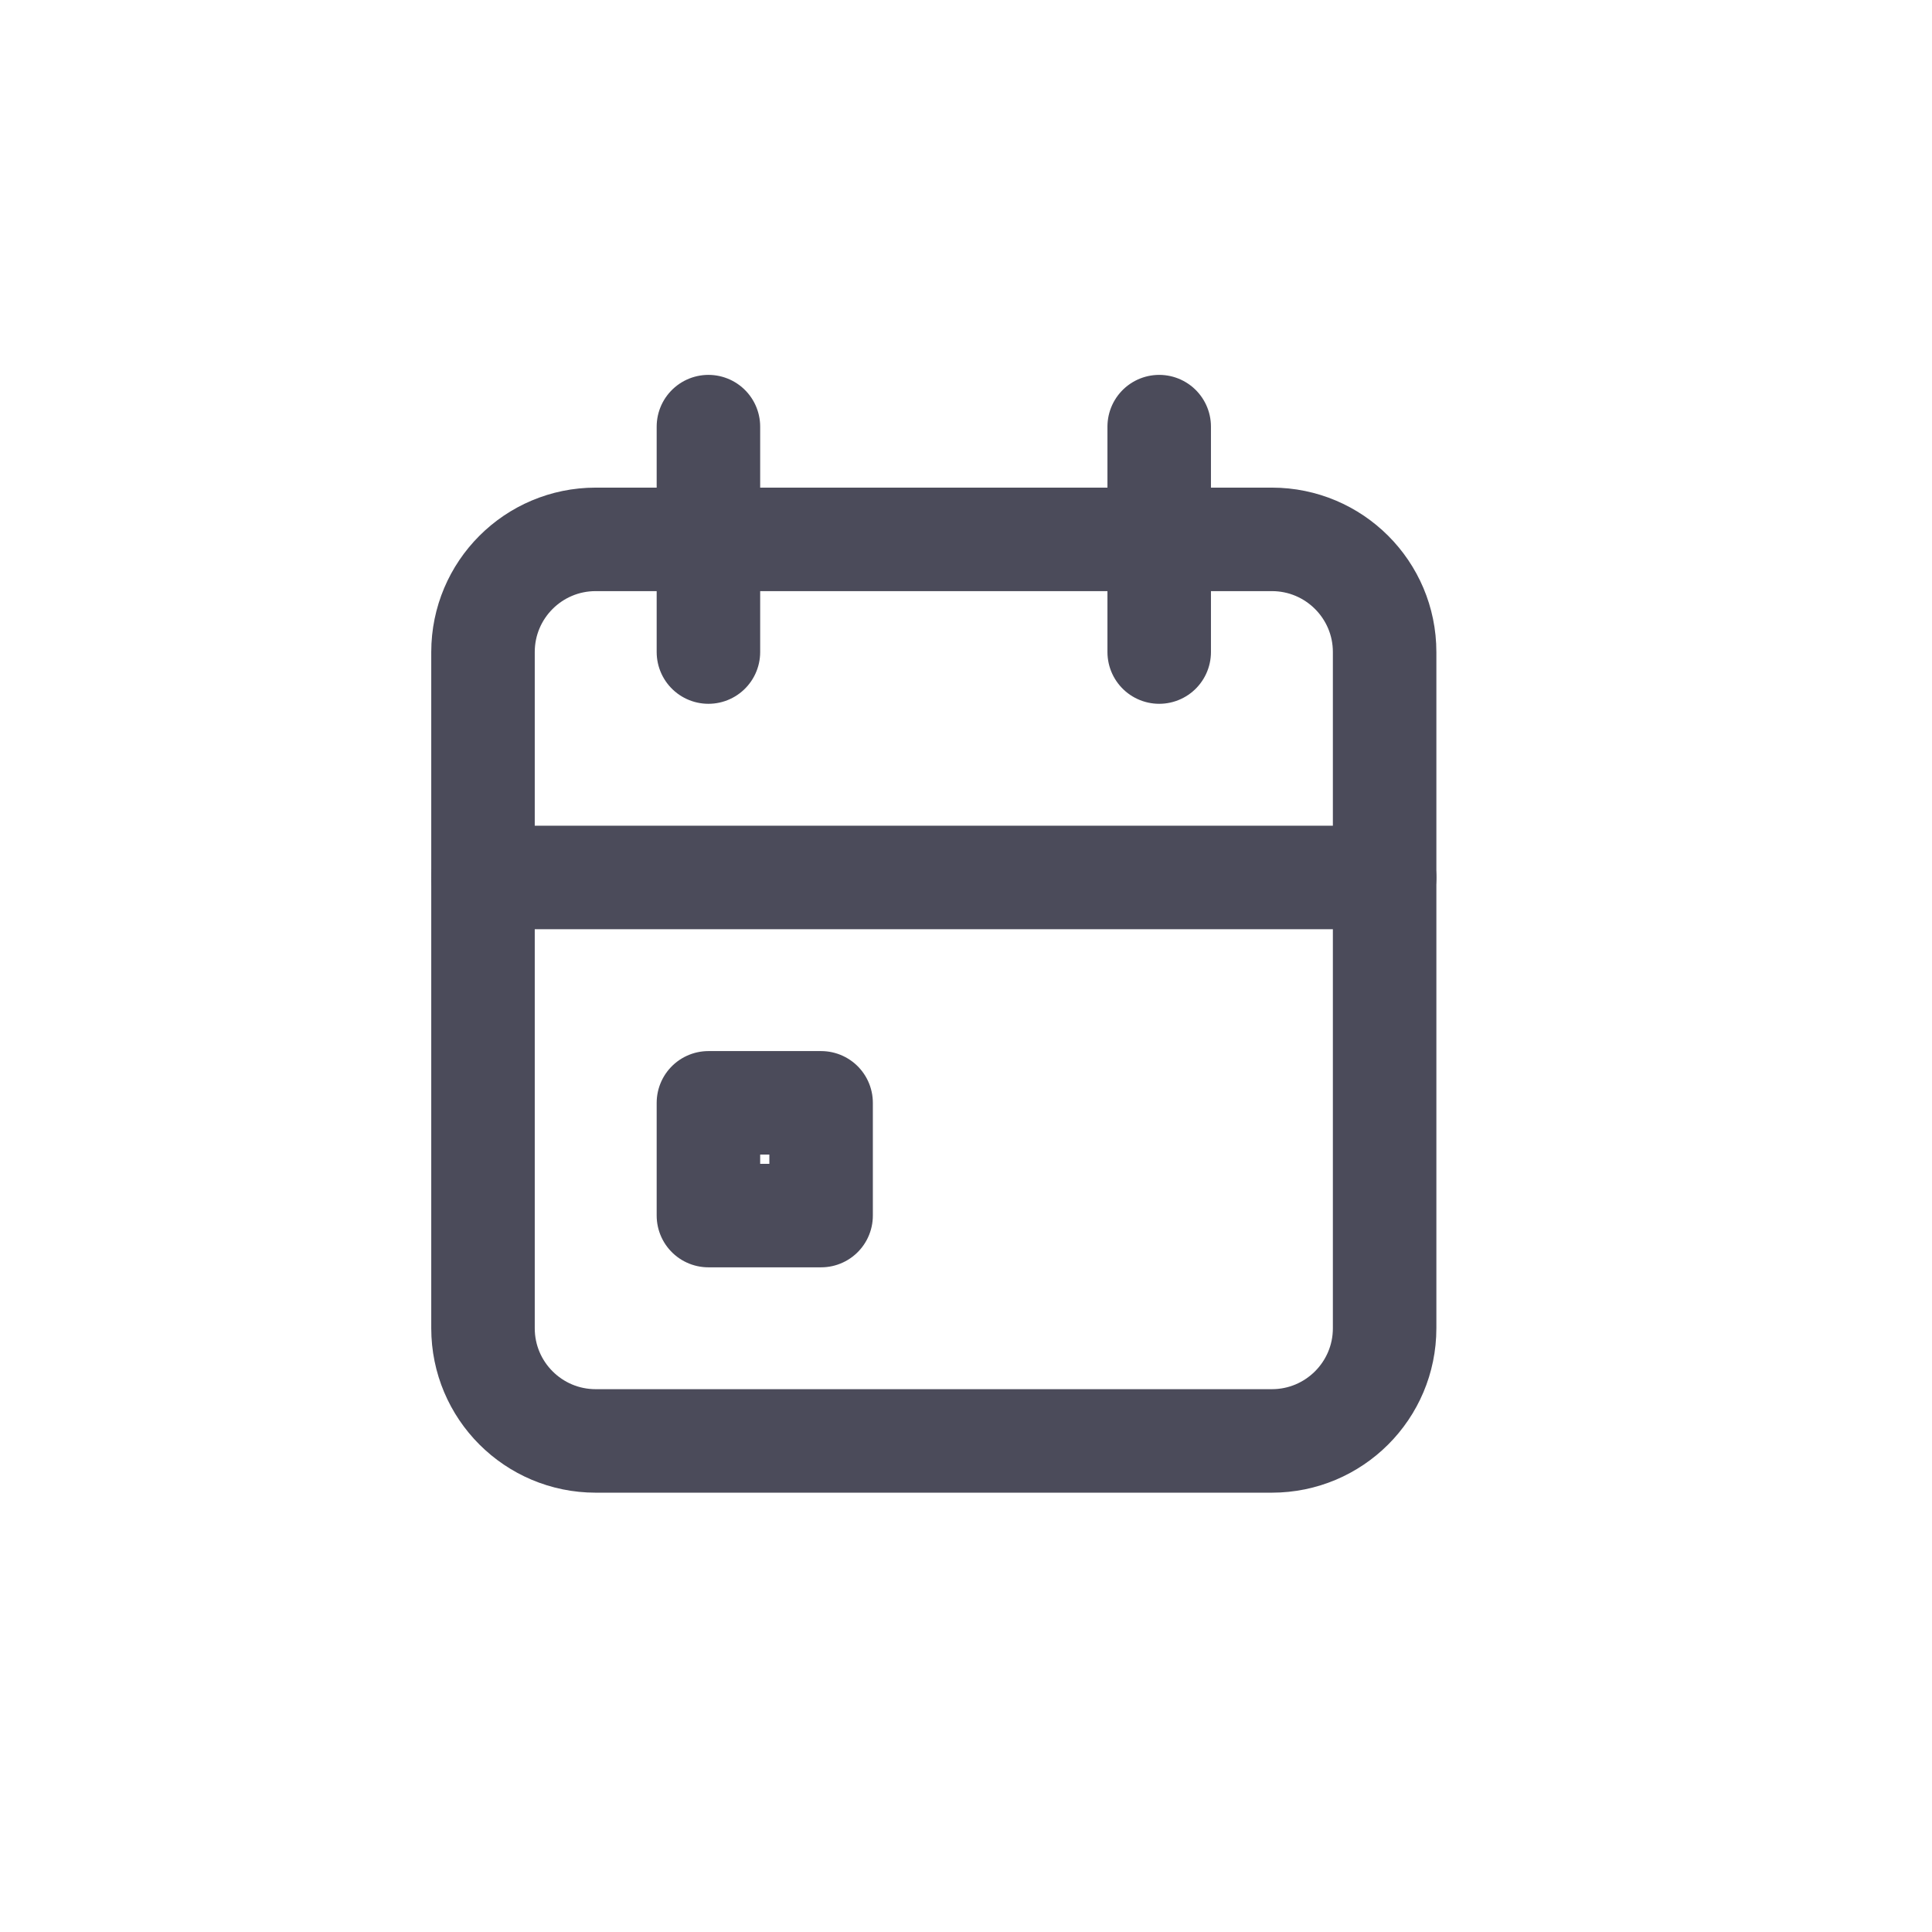 <svg width="28" height="28" viewBox="0 0 28 28" fill="none" xmlns="http://www.w3.org/2000/svg">
<path d="M18.433 7.817H8.633C7.731 7.817 7 8.548 7 9.45V19.25C7 20.152 7.731 20.883 8.633 20.883H18.433C19.335 20.883 20.067 20.152 20.067 19.25V9.45C20.067 8.548 19.335 7.817 18.433 7.817Z" stroke="#4B4B5A" stroke-width="1.5" stroke-linecap="round" stroke-linejoin="round"/>
<path d="M16.8 6.183V9.45" stroke="#4B4B5A" stroke-width="1.5" stroke-linecap="round" stroke-linejoin="round"/>
<path d="M10.267 6.183V9.45" stroke="#4B4B5A" stroke-width="1.5" stroke-linecap="round" stroke-linejoin="round"/>
<path d="M7 12.717H20.067" stroke="#4B4B5A" stroke-width="1.5" stroke-linecap="round" stroke-linejoin="round"/>
<path d="M11.9 15.983H10.267V17.617H11.9V15.983Z" stroke="#4B4B5A" stroke-width="1.5" stroke-linecap="round" stroke-linejoin="round"/>
</svg>
